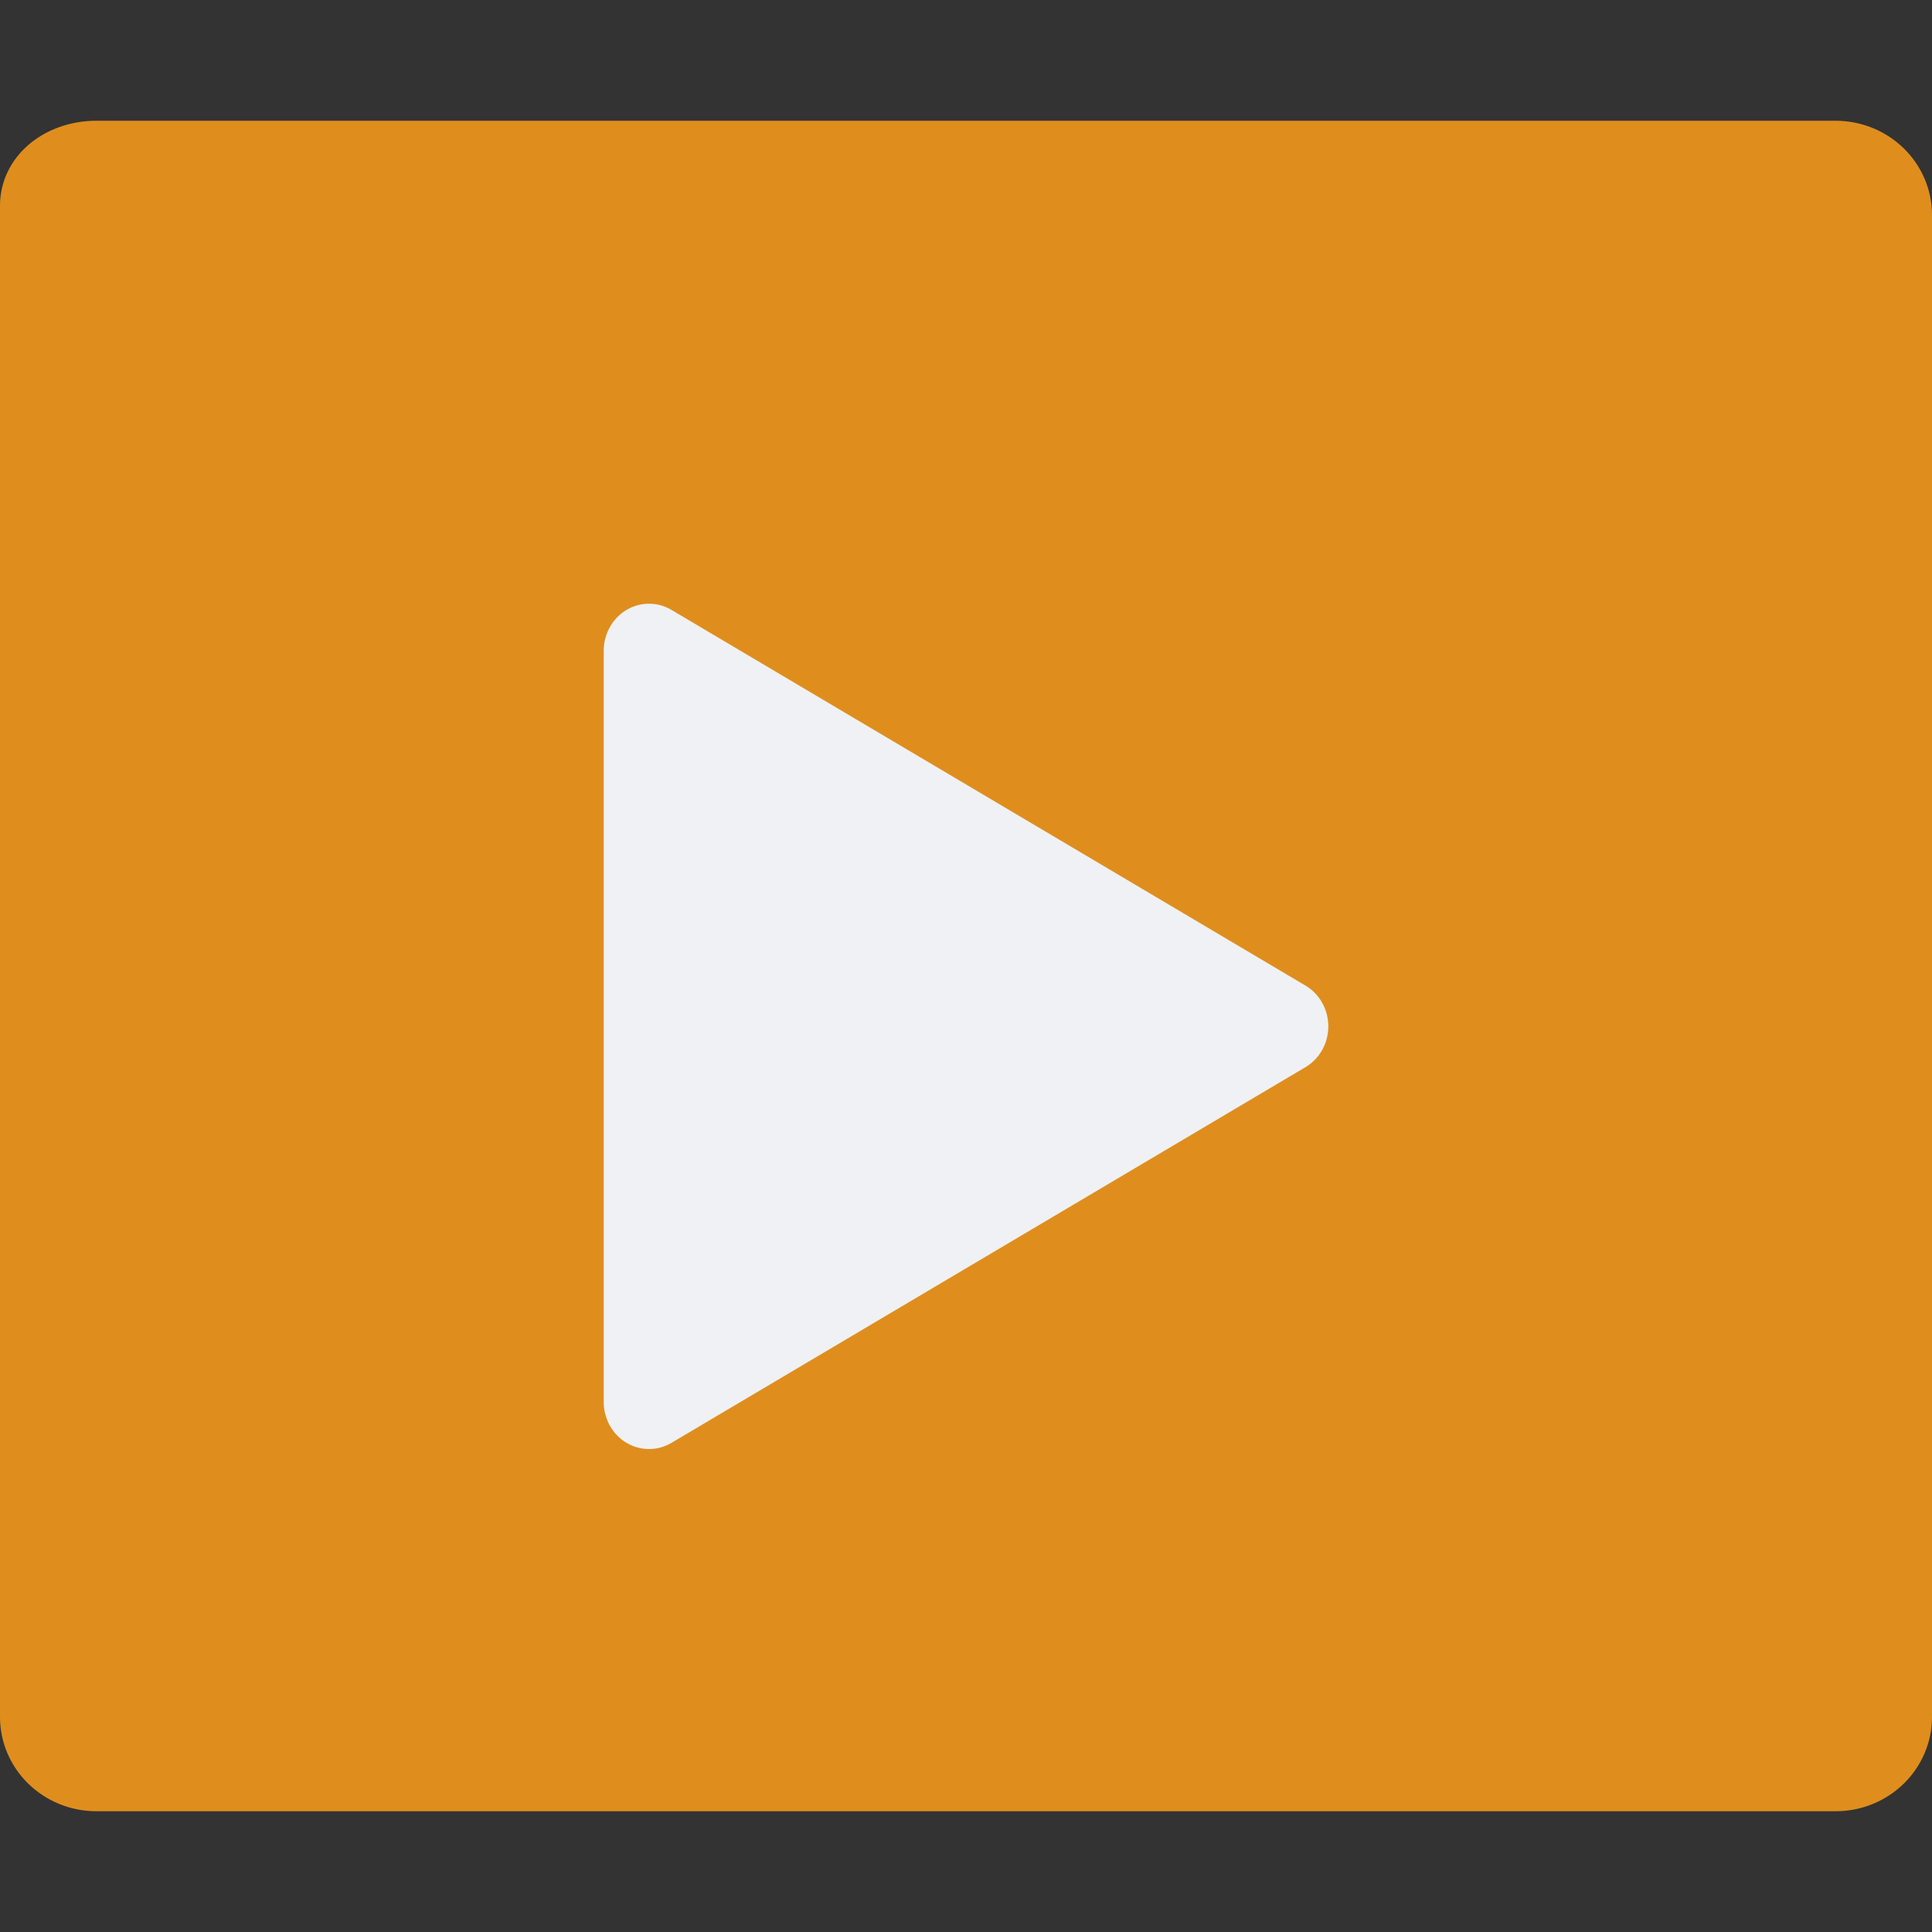 <svg xmlns="http://www.w3.org/2000/svg" width="16" height="16" version="1.1">
 <rect width="100%" height="100%" fill="#333333" stroke="none"/>
 <path style="fill:#df8e1d" d="M 16,14.296 16,1.782 C 16,1.349 15.643,1 15.2,1 L 0.8,1 C 0.357,1 0,1.302 0,1.704 L 0,14.218 C 0,14.651 0.357,15 0.8,15 l 14.4,0 c 0.443,0 0.8,-0.349 0.8,-0.782 z"/>
 <path style="fill:#eff1f5" d="M 5.382,5 A 0.375,0.389 0 0 0 5,5.389 l 0,6.222 a 0.375,0.389 0 0 0 0.561,0.338 l 5.25,-3.111 a 0.375,0.389 0 0 0 0,-0.676 L 5.561,5.051 a 0.375,0.389 0 0 0 -0.179,-0.051 z"/>
</svg>
